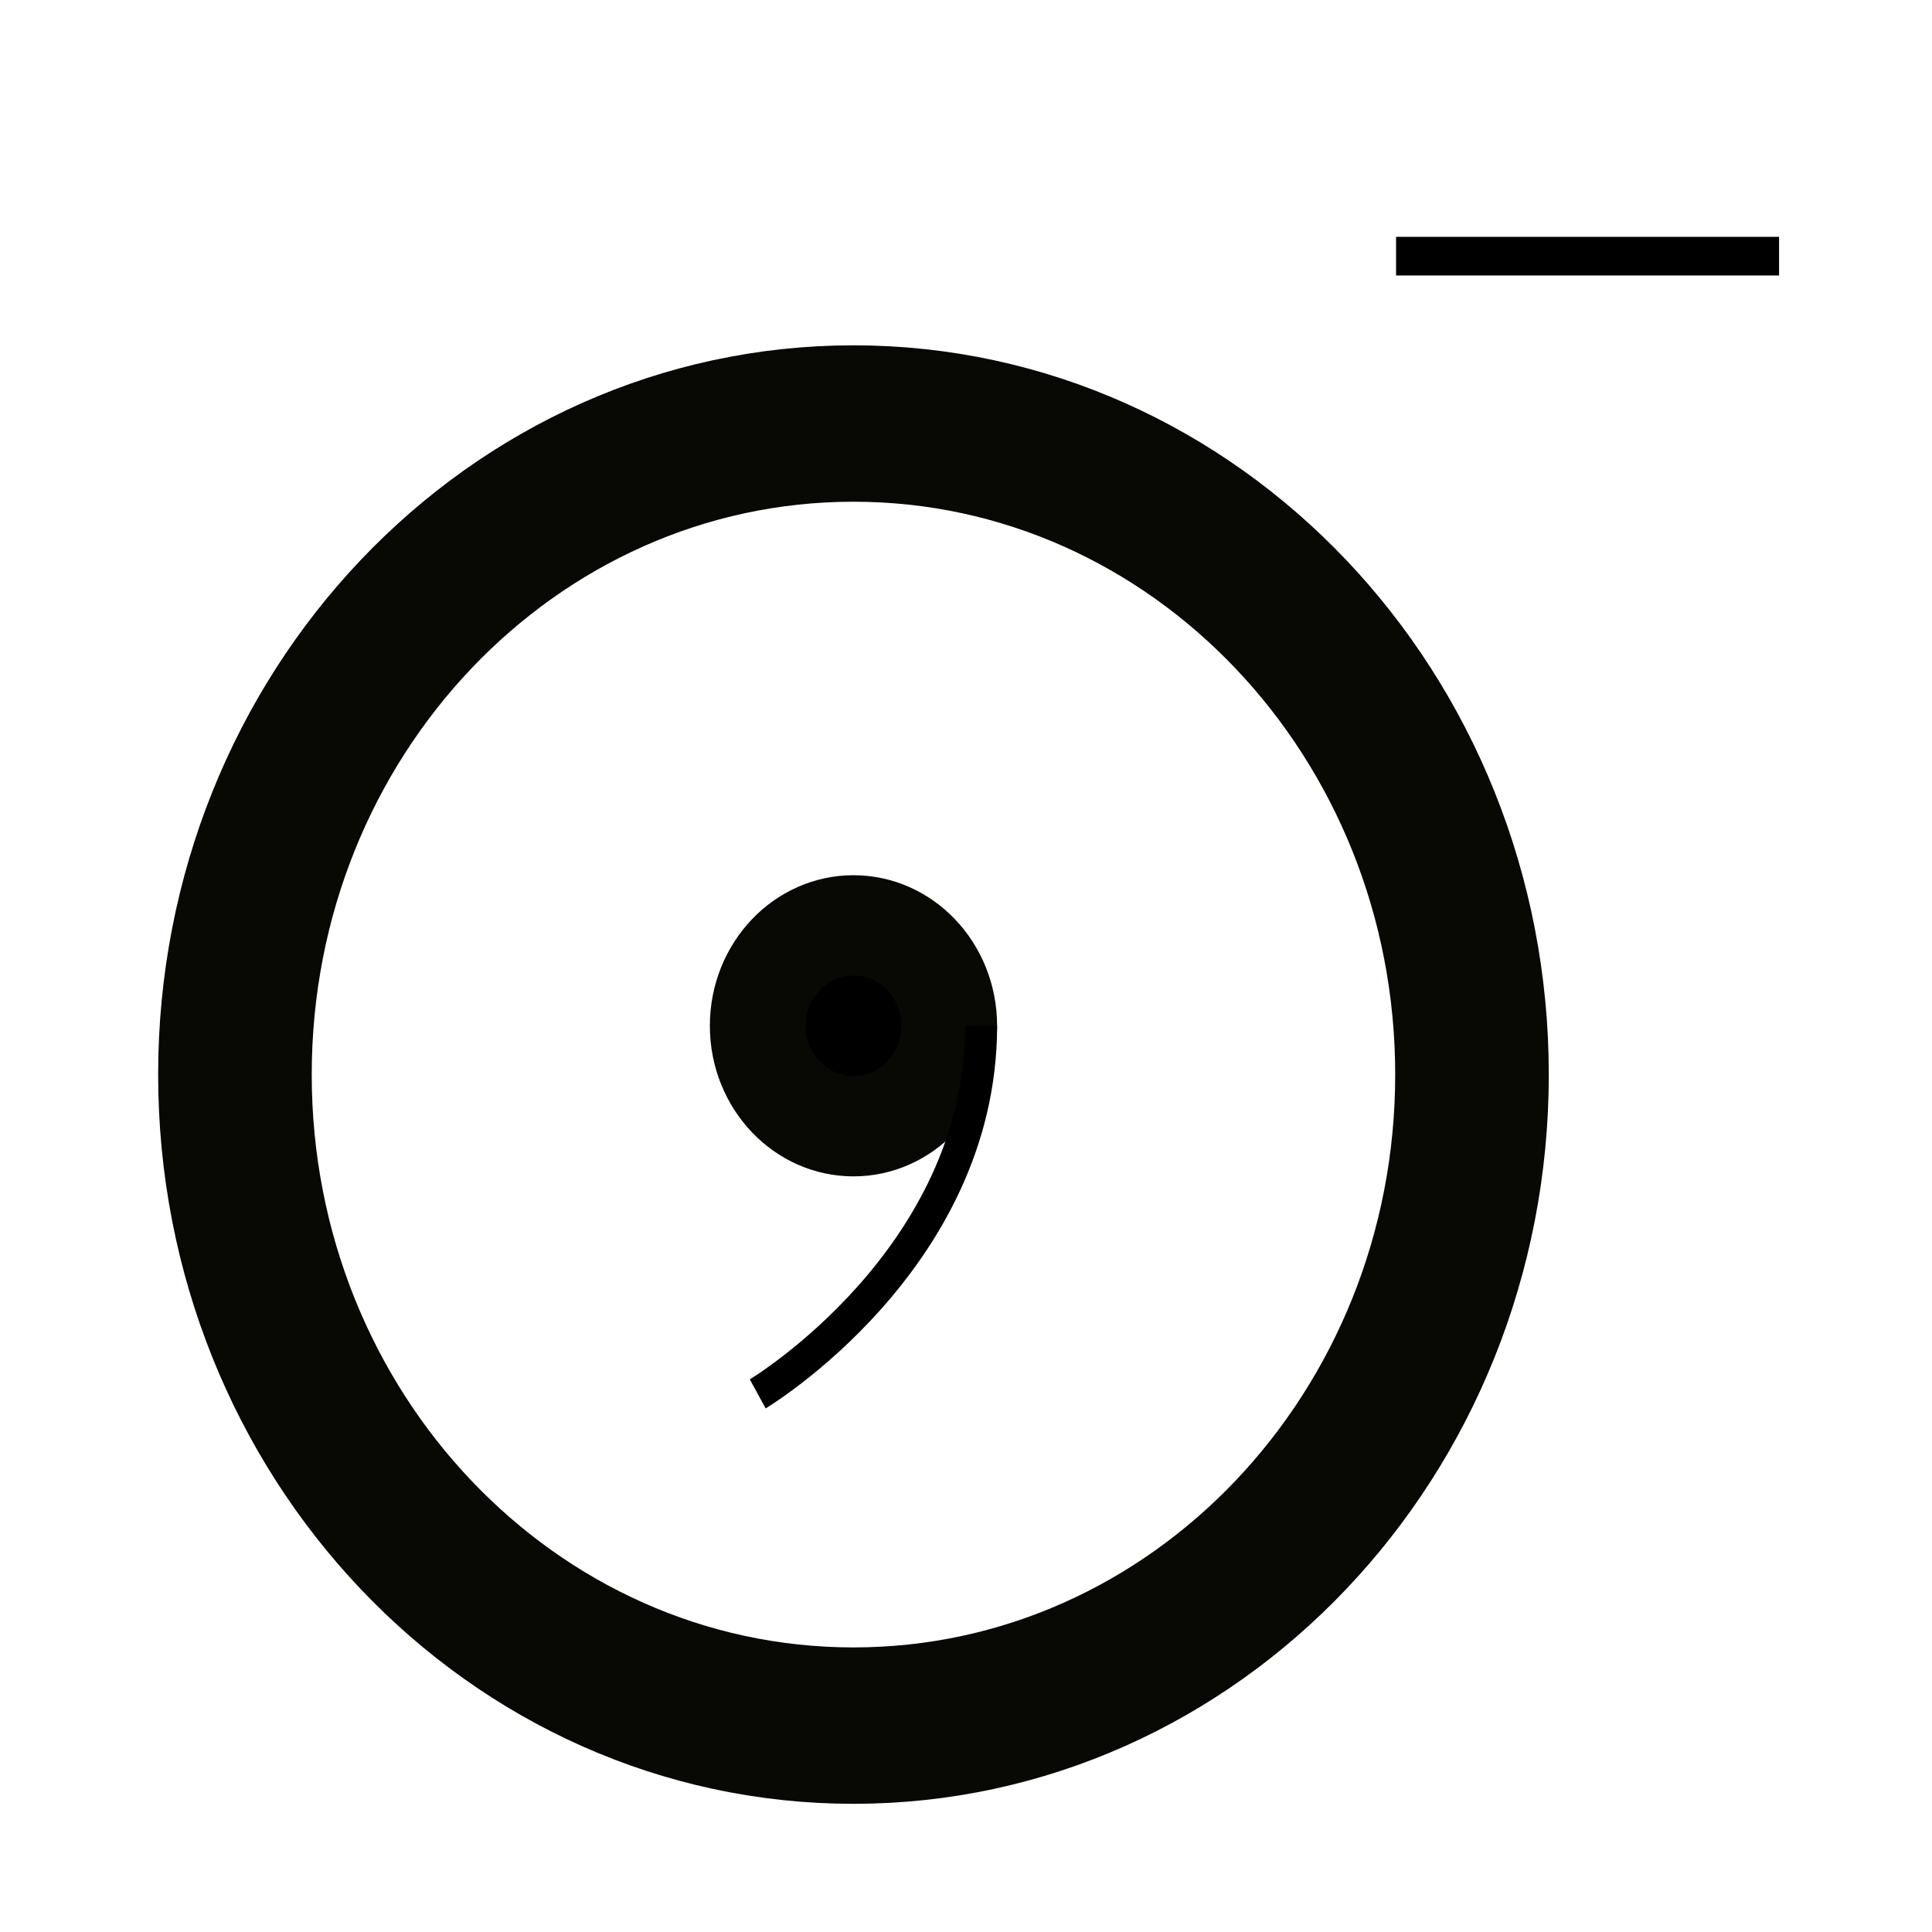 <?xml version="1.0" encoding="UTF-8" standalone="no"?>
<!-- Created with Inkscape (http://www.inkscape.org/) -->

<svg
   xmlns:dc="http://purl.org/dc/elements/1.1/"
   xmlns:cc="http://creativecommons.org/ns#"
   xmlns:rdf="http://www.w3.org/1999/02/22-rdf-syntax-ns#"
   xmlns:svg="http://www.w3.org/2000/svg"
   xmlns="http://www.w3.org/2000/svg"
   xmlns:sodipodi="http://sodipodi.sourceforge.net/DTD/sodipodi-0.dtd"
   xmlns:inkscape="http://www.inkscape.org/namespaces/inkscape"
   width="25"
   height="25"
   id="svg3779"
   version="1.1"
   inkscape:version="0.48.2 r9819"
   sodipodi:docname="Inkinverseminus.svg">
  <defs
     id="defs3781" />
  <sodipodi:namedview
     id="base"
     pagecolor="#ffffff"
     bordercolor="#666666"
     borderopacity="1.0"
     inkscape:pageopacity="0"
     inkscape:pageshadow="2"
     inkscape:zoom="4.1975327"
     inkscape:cx="16.299708"
     inkscape:cy="24.747023"
     inkscape:document-units="px"
     inkscape:current-layer="layer1"
     showgrid="true"
     inkscape:window-width="1375"
     inkscape:window-height="813"
     inkscape:window-x="31"
     inkscape:window-y="0"
     inkscape:window-maximized="0">
    <inkscape:grid
       type="xygrid"
       id="grid3789"
       empspacing="1"
       visible="true"
       enabled="true"
       snapvisiblegridlinesonly="false"
       dotted="false" />
  </sodipodi:namedview>
  <g
     inkscape:label="Layer 1"
     inkscape:groupmode="layer"
     id="layer1"
     transform="translate(0,-1027.362)">
    <g
       id="g4564"
       transform="matrix(0.413,0,0,0.433,1.132,596.221)">
      <path
         transform="matrix(1.604,0,0,1.558,-5.939,992.682)"
         d="m 30.747,22.553 c 0,6.897 -5.409,12.488 -12.082,12.488 -6.673,0 -12.082,-5.591 -12.082,-12.488 0,-6.897 5.409,-12.488 12.082,-12.488 6.673,0 12.082,5.591 12.082,12.488 z"
         sodipodi:ry="12.488025"
         sodipodi:rx="12.082276"
         sodipodi:cy="22.552832"
         sodipodi:cx="18.664413"
         id="path3787"
         style="fill:none;stroke:#080805;stroke-width:3;stroke-linejoin:round;stroke-miterlimit:4;stroke-opacity:1;stroke-dasharray:none"
         sodipodi:type="arc" />
      <path
         inkscape:transform-center-y="2"
         inkscape:transform-center-x="0.66666666"
         inkscape:connector-curvature="0"
         id="path3798"
         d="m 41,1003.362 12,0"
         style="fill:none;stroke:#000000;stroke-width:1.155px;stroke-linecap:butt;stroke-linejoin:miter;stroke-opacity:1" />
      <g
         transform="translate(1,5)"
         id="g4426">
        <path
           sodipodi:type="arc"
           style="fill:#000000;fill-opacity:1;stroke:#080805;stroke-width:3;stroke-linejoin:round;stroke-miterlimit:4;stroke-opacity:1;stroke-dasharray:none"
           id="path4422"
           sodipodi:cx="23"
           sodipodi:cy="29"
           sodipodi:rx="3"
           sodipodi:ry="3"
           d="m 26,29 c 0,1.657 -1.343,3 -3,3 -1.657,0 -3,-1.343 -3,-3 0,-1.657 1.343,-3 3,-3 1.657,0 3,1.343 3,3 z"
           transform="translate(0,992.362)" />
        <path
           style="fill:none;stroke:#000000;stroke-width:1px;stroke-linecap:butt;stroke-linejoin:miter;stroke-opacity:1"
           d="m 27,1021.362 c 0,7 -7,11 -7,11"
           id="path4424"
           inkscape:connector-curvature="0" />
      </g>
    </g>
  </g>
</svg>
